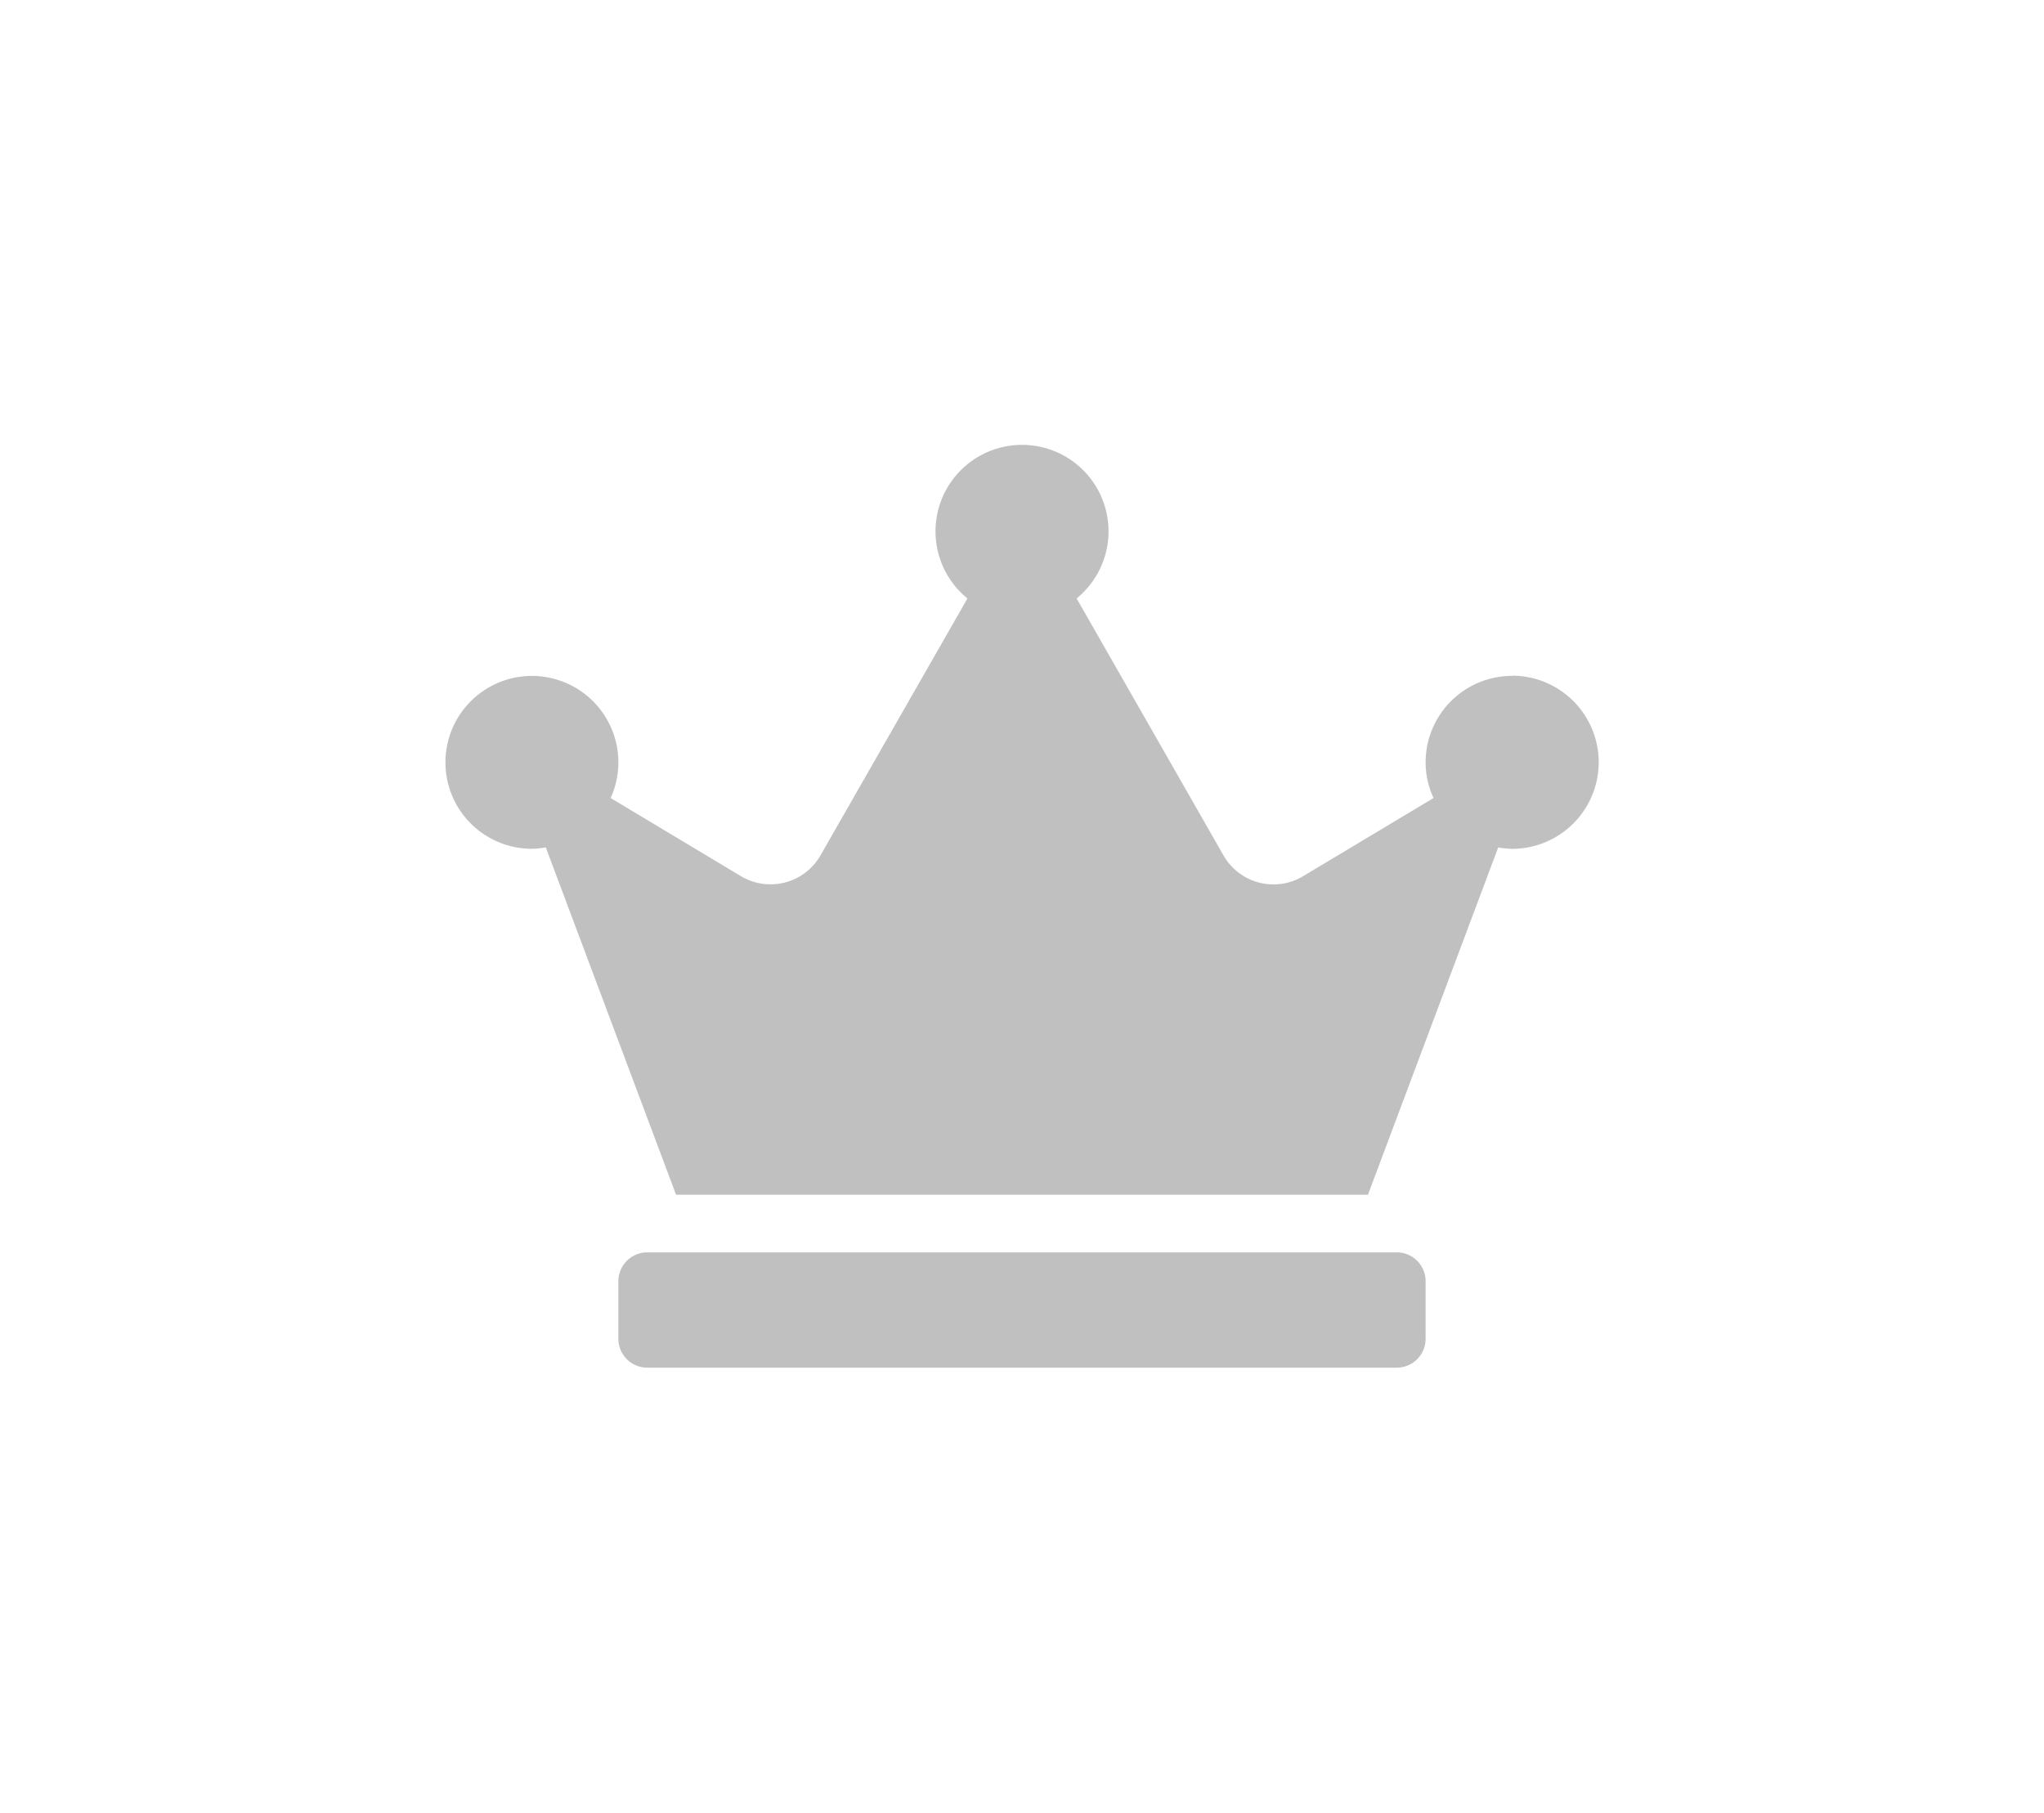 <svg xmlns="http://www.w3.org/2000/svg" xmlns:xlink="http://www.w3.org/1999/xlink" width="41.301" height="36.641" viewBox="0 0 41.301 36.641">
  <defs>
    <filter id="crown-solid" x="0" y="0" width="41.301" height="36.641" filterUnits="userSpaceOnUse">
      <feOffset dy="3" input="SourceAlpha"/>
      <feGaussianBlur stdDeviation="3" result="blur"/>
      <feFlood flood-opacity="0.161"/>
      <feComposite operator="in" in2="blur"/>
      <feComposite in="SourceGraphic"/>
    </filter>
  </defs>
  <g transform="matrix(1, 0, 0, 1, 0, 0)" filter="url(#crown-solid)">
    <path id="crown-solid-2" data-name="crown-solid" d="M19.223,16.311H4.078a.584.584,0,0,0-.583.583v1.165a.584.584,0,0,0,.583.583H19.223a.584.584,0,0,0,.583-.583V16.893A.584.584,0,0,0,19.223,16.311ZM21.554,4.66a1.748,1.748,0,0,0-1.748,1.748,1.712,1.712,0,0,0,.16.721L17.33,8.709a1.163,1.163,0,0,1-1.609-.422L12.754,3.095a1.748,1.748,0,1,0-2.206,0L7.58,8.286a1.164,1.164,0,0,1-1.609.422L3.339,7.129A1.747,1.747,0,1,0,1.748,8.155a1.784,1.784,0,0,0,.28-.029L4.66,15.146H18.641l2.632-7.019a1.784,1.784,0,0,0,.28.029,1.748,1.748,0,0,0,0-3.5Z" transform="translate(9 6)" fill="silver"/>
  </g>
</svg>
